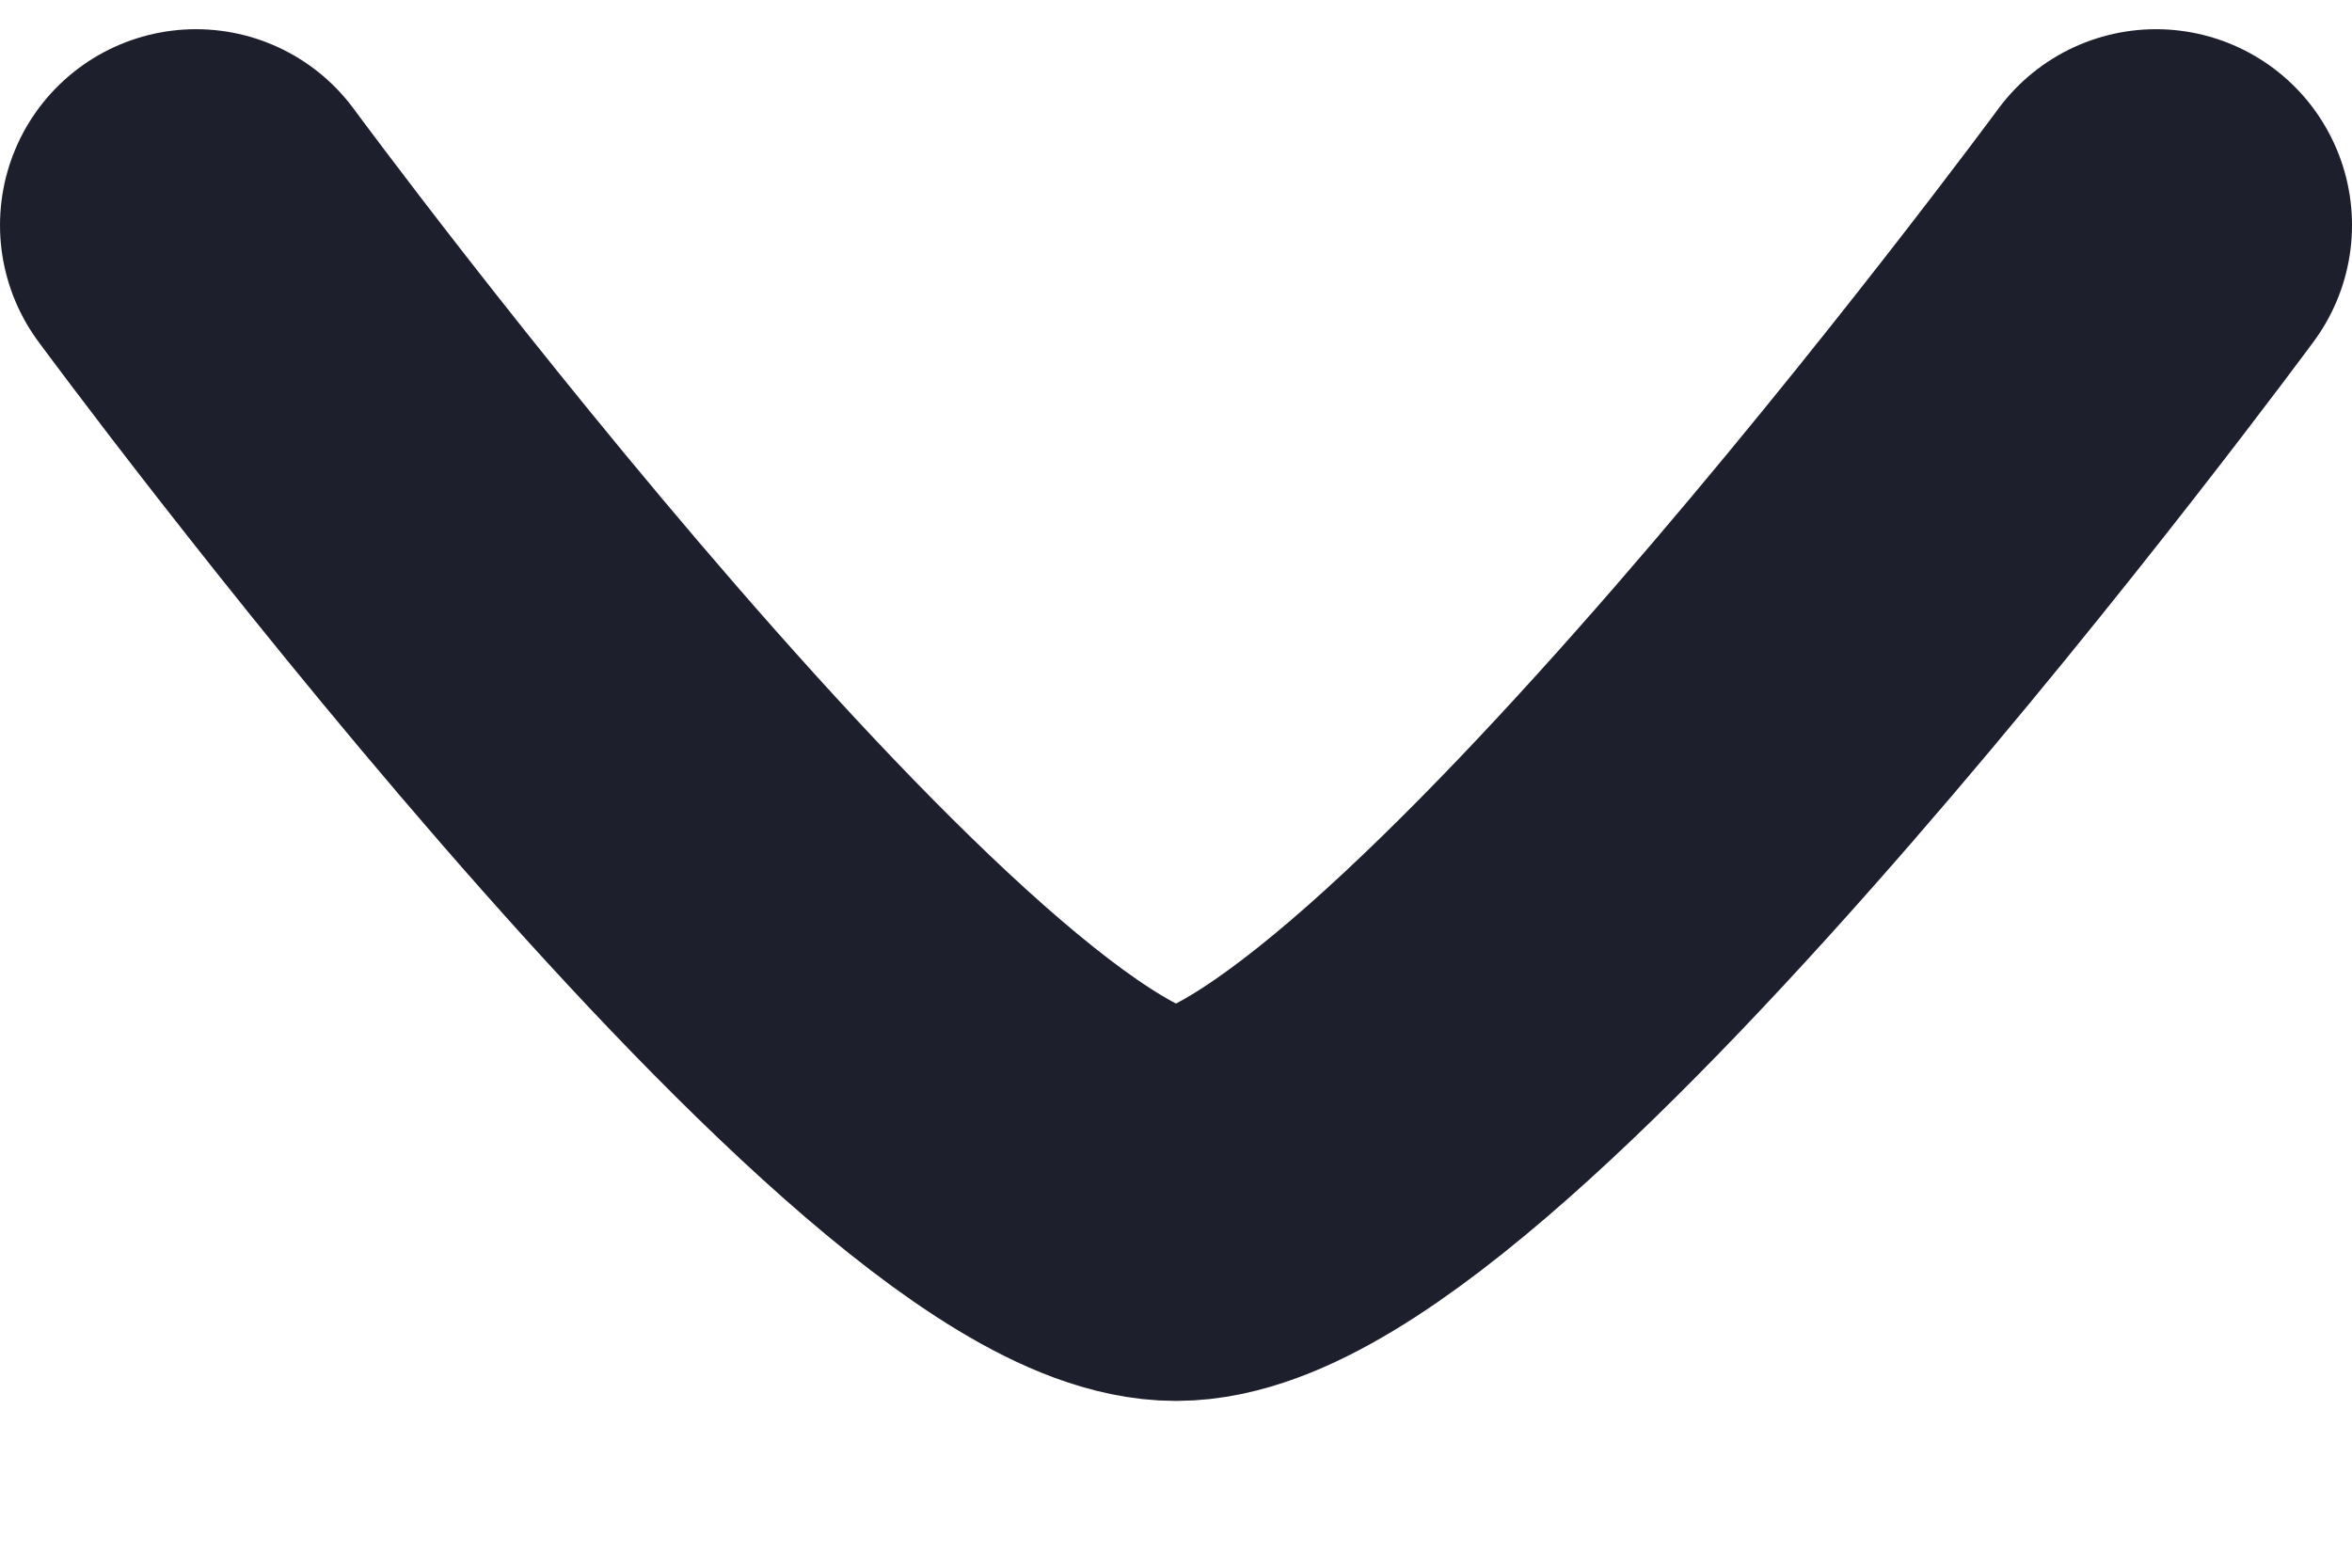 <svg width="12" height="8" viewBox="0 0 12 8" fill="none" xmlns="http://www.w3.org/2000/svg">
<path d="M11 1.149C11 1.149 7.318 6.149 6 6.149C4.682 6.149 1 1.149 1 1.149" stroke="#1D1F2C" stroke-width="2" stroke-linecap="round" stroke-linejoin="round"/>
</svg>
